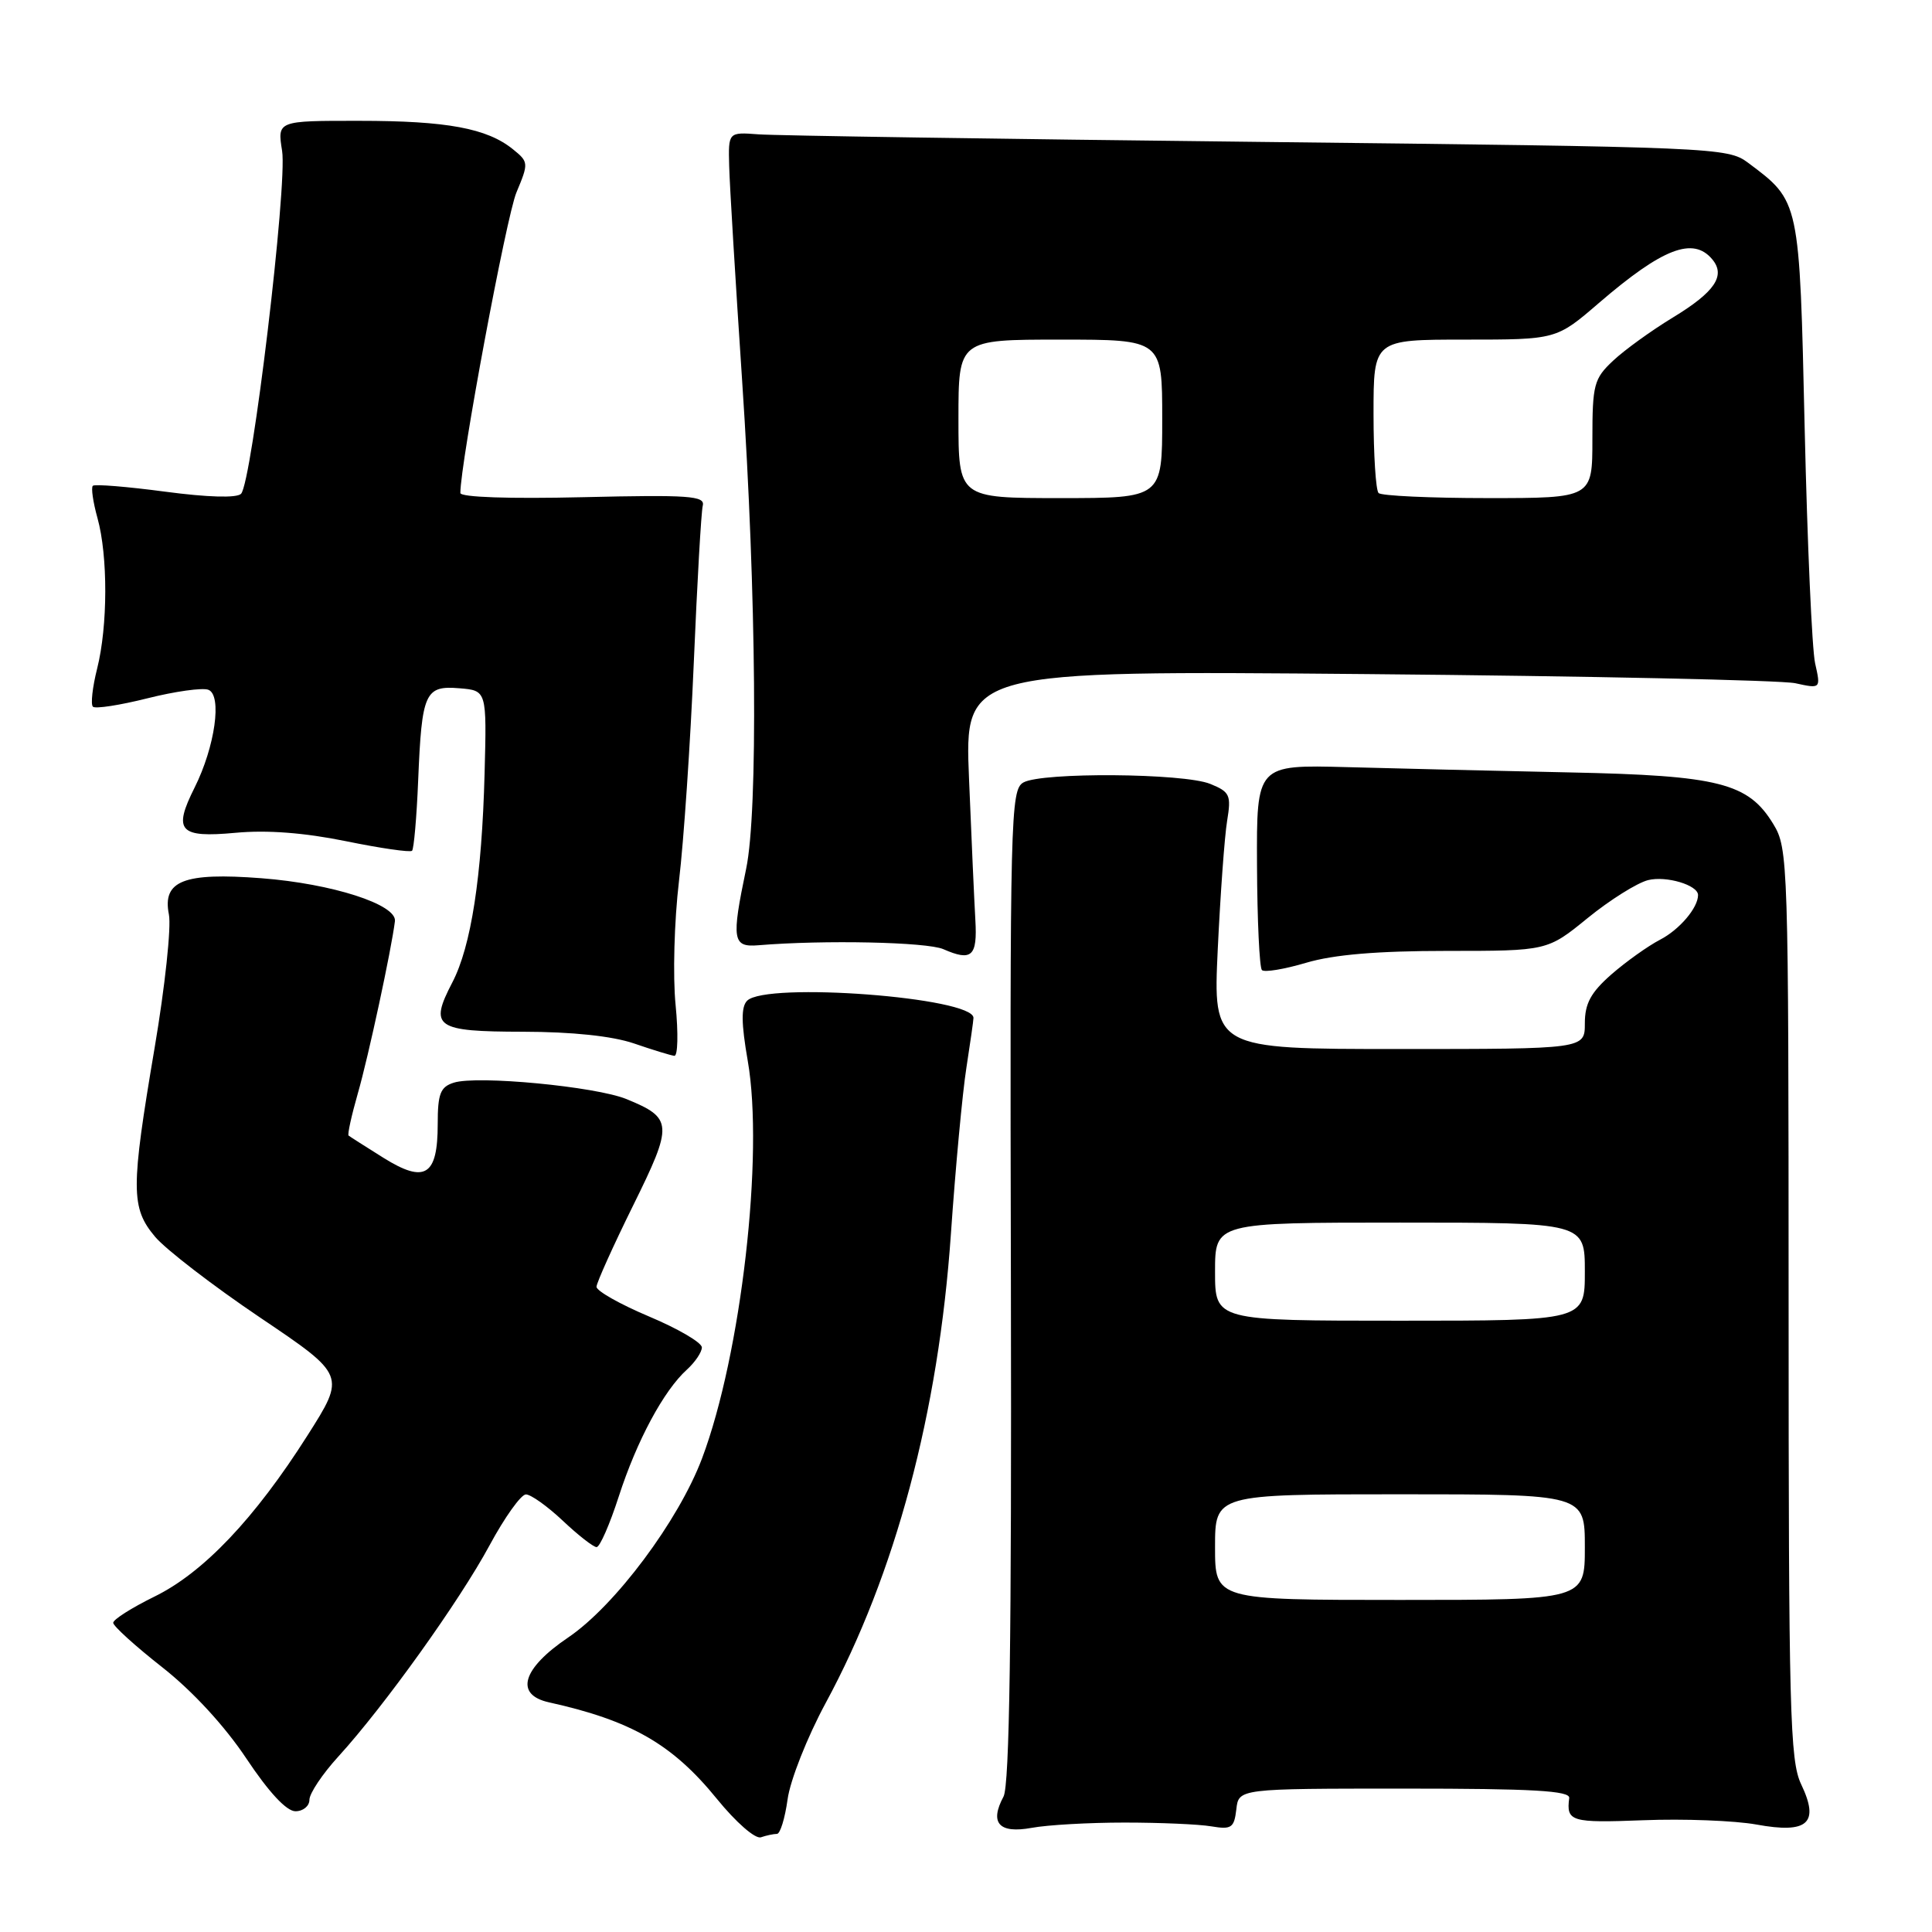 <?xml version="1.0" encoding="UTF-8" standalone="no"?>
<!DOCTYPE svg PUBLIC "-//W3C//DTD SVG 1.1//EN" "http://www.w3.org/Graphics/SVG/1.1/DTD/svg11.dtd" >
<svg xmlns="http://www.w3.org/2000/svg" xmlns:xlink="http://www.w3.org/1999/xlink" version="1.1" viewBox="0 0 256 256">
 <g >
 <path fill="currentColor"
d=" M 102.95 243.00 C 103.38 243.00 104.01 240.94 104.36 238.42 C 104.70 235.90 106.97 230.16 109.40 225.67 C 118.64 208.60 124.36 187.18 126.00 163.50 C 126.61 154.70 127.53 144.80 128.05 141.50 C 128.56 138.20 128.99 135.22 128.99 134.88 C 129.03 132.16 101.52 130.08 99.00 132.60 C 98.19 133.41 98.21 135.56 99.08 140.56 C 101.25 153.00 98.21 179.47 93.03 193.23 C 89.92 201.50 81.48 212.79 75.28 216.98 C 69.18 221.10 68.16 224.56 72.75 225.57 C 83.67 227.99 89.11 231.12 95.00 238.37 C 97.52 241.47 100.08 243.71 100.83 243.45 C 101.56 243.20 102.52 243.00 102.95 243.00 Z  M 149.00 241.50 C 153.68 241.50 158.85 241.72 160.50 242.00 C 163.18 242.45 163.53 242.20 163.82 239.75 C 164.13 237.00 164.13 237.00 186.11 237.00 C 203.11 237.00 208.05 237.28 207.93 238.25 C 207.52 241.37 208.16 241.56 217.75 241.19 C 223.11 240.98 229.86 241.24 232.74 241.76 C 239.56 243.01 241.13 241.59 238.66 236.42 C 237.17 233.29 237.00 226.78 237.00 172.72 C 236.99 114.08 236.94 112.41 234.97 109.19 C 231.66 103.75 227.79 102.76 208.00 102.35 C 198.38 102.15 185.10 101.83 178.50 101.65 C 166.50 101.33 166.50 101.33 166.56 114.64 C 166.59 121.96 166.89 128.22 167.21 128.54 C 167.54 128.87 170.18 128.43 173.08 127.57 C 176.73 126.49 182.50 126.00 191.70 126.00 C 205.03 126.00 205.03 126.00 210.38 121.64 C 213.32 119.25 216.92 116.99 218.38 116.62 C 220.79 116.02 225.00 117.28 225.00 118.60 C 225.00 120.29 222.54 123.18 219.98 124.51 C 218.36 125.35 215.45 127.43 213.51 129.12 C 210.79 131.51 210.00 132.97 210.00 135.60 C 210.00 139.00 210.00 139.00 185.37 139.00 C 160.74 139.00 160.74 139.00 161.36 125.75 C 161.71 118.46 162.26 110.82 162.60 108.77 C 163.16 105.35 162.97 104.93 160.36 103.87 C 156.84 102.44 138.08 102.30 135.61 103.68 C 133.90 104.64 133.81 108.05 133.95 170.32 C 134.05 217.20 133.77 236.56 132.97 238.06 C 131.09 241.56 132.37 242.99 136.70 242.20 C 138.79 241.81 144.32 241.50 149.00 241.50 Z  M 41.00 238.48 C 41.00 237.64 42.73 235.05 44.85 232.73 C 50.92 226.07 60.87 212.17 64.86 204.78 C 66.86 201.07 69.03 198.03 69.68 198.02 C 70.33 198.01 72.53 199.58 74.57 201.50 C 76.61 203.43 78.63 205.00 79.05 205.00 C 79.48 205.00 80.80 201.98 81.99 198.29 C 84.38 190.90 87.94 184.27 91.01 181.49 C 92.10 180.50 93.00 179.17 93.00 178.54 C 93.00 177.90 89.85 176.06 86.00 174.44 C 82.16 172.82 79.02 171.05 79.04 170.50 C 79.06 169.95 81.24 165.11 83.89 159.74 C 89.22 148.95 89.17 148.16 83.00 145.63 C 78.92 143.97 63.23 142.47 60.13 143.46 C 58.35 144.02 58.00 144.92 58.00 148.94 C 58.00 155.80 56.32 156.85 50.83 153.43 C 48.45 151.94 46.36 150.61 46.19 150.47 C 46.02 150.33 46.58 147.80 47.42 144.86 C 48.81 140.05 51.88 125.76 52.33 122.06 C 52.59 119.85 44.01 117.09 34.64 116.37 C 24.35 115.58 21.49 116.70 22.38 121.17 C 22.71 122.81 21.86 130.76 20.49 138.83 C 17.32 157.56 17.32 160.04 20.56 163.89 C 21.97 165.56 28.23 170.38 34.46 174.58 C 45.81 182.23 45.81 182.23 40.74 190.21 C 33.75 201.22 26.94 208.40 20.44 211.57 C 17.45 213.04 15.00 214.59 15.00 215.03 C 15.00 215.46 17.93 218.12 21.51 220.93 C 25.53 224.09 29.78 228.71 32.65 233.02 C 35.62 237.48 37.96 240.00 39.15 240.00 C 40.17 240.00 41.00 239.31 41.00 238.48 Z  M 89.52 133.16 C 89.14 129.37 89.34 122.02 89.97 116.73 C 90.60 111.46 91.48 98.45 91.93 87.82 C 92.38 77.20 92.91 67.83 93.12 67.00 C 93.45 65.70 91.32 65.55 77.25 65.88 C 67.47 66.11 61.00 65.89 61.00 65.32 C 61.00 61.37 67.10 28.67 68.43 25.50 C 70.06 21.61 70.05 21.46 67.97 19.78 C 64.54 17.00 59.22 16.01 47.62 16.01 C 36.74 16.00 36.74 16.00 37.38 19.99 C 38.10 24.49 33.38 63.96 31.94 65.43 C 31.38 66.01 27.54 65.90 21.89 65.15 C 16.85 64.48 12.54 64.13 12.30 64.37 C 12.05 64.61 12.33 66.54 12.92 68.66 C 14.31 73.67 14.29 82.96 12.87 88.60 C 12.25 91.06 12.00 93.33 12.31 93.64 C 12.61 93.95 15.86 93.45 19.53 92.53 C 23.19 91.61 26.83 91.10 27.61 91.40 C 29.46 92.11 28.49 98.95 25.79 104.35 C 22.90 110.11 23.74 111.04 31.21 110.35 C 35.36 109.96 40.33 110.34 45.83 111.46 C 50.42 112.40 54.36 112.97 54.60 112.73 C 54.84 112.49 55.21 108.29 55.41 103.40 C 55.89 91.75 56.31 90.82 60.88 91.20 C 64.50 91.50 64.50 91.50 64.21 102.50 C 63.85 116.17 62.43 125.39 59.93 130.19 C 56.85 136.11 57.67 136.69 69.30 136.71 C 75.82 136.72 81.12 137.28 84.00 138.26 C 86.47 139.11 88.88 139.85 89.35 139.90 C 89.82 139.96 89.89 136.92 89.52 133.16 Z  M 129.24 121.91 C 129.10 119.48 128.72 111.05 128.40 103.17 C 127.81 88.85 127.81 88.85 181.15 89.32 C 210.49 89.58 236.02 90.13 237.88 90.53 C 241.27 91.27 241.27 91.27 240.51 87.88 C 240.10 86.02 239.48 72.04 239.13 56.82 C 238.44 26.39 238.50 26.71 231.62 21.56 C 228.92 19.55 227.36 19.48 166.68 18.80 C 132.48 18.42 102.70 17.97 100.50 17.80 C 96.50 17.50 96.50 17.50 96.62 22.00 C 96.68 24.48 97.46 37.30 98.34 50.50 C 100.23 78.70 100.46 107.52 98.87 115.11 C 96.90 124.55 97.06 125.54 100.50 125.25 C 109.18 124.53 122.81 124.82 125.00 125.77 C 128.77 127.42 129.52 126.73 129.24 121.91 Z  M 161.00 205.00 C 161.00 198.00 161.00 198.00 185.50 198.00 C 210.00 198.00 210.00 198.00 210.00 205.00 C 210.00 212.00 210.00 212.00 185.50 212.00 C 161.00 212.00 161.00 212.00 161.00 205.00 Z  M 161.00 168.50 C 161.00 162.00 161.00 162.00 185.50 162.00 C 210.00 162.00 210.00 162.00 210.00 168.50 C 210.00 175.00 210.00 175.00 185.50 175.00 C 161.00 175.00 161.00 175.00 161.00 168.50 Z  M 127.00 55.50 C 127.00 45.00 127.00 45.00 140.50 45.00 C 154.00 45.00 154.00 45.00 154.00 55.50 C 154.00 66.00 154.00 66.00 140.50 66.00 C 127.00 66.00 127.00 66.00 127.00 55.50 Z  M 182.67 65.33 C 182.30 64.97 182.00 60.24 182.00 54.83 C 182.00 45.00 182.00 45.00 194.11 45.00 C 206.23 45.00 206.23 45.00 211.86 40.15 C 220.31 32.88 224.36 31.32 226.89 34.37 C 228.69 36.53 227.22 38.70 221.65 42.08 C 218.82 43.80 215.26 46.37 213.75 47.79 C 211.20 50.18 211.00 50.96 211.00 58.19 C 211.00 66.00 211.00 66.00 197.17 66.00 C 189.56 66.00 183.03 65.70 182.67 65.33 Z "/>
</g>
</svg>